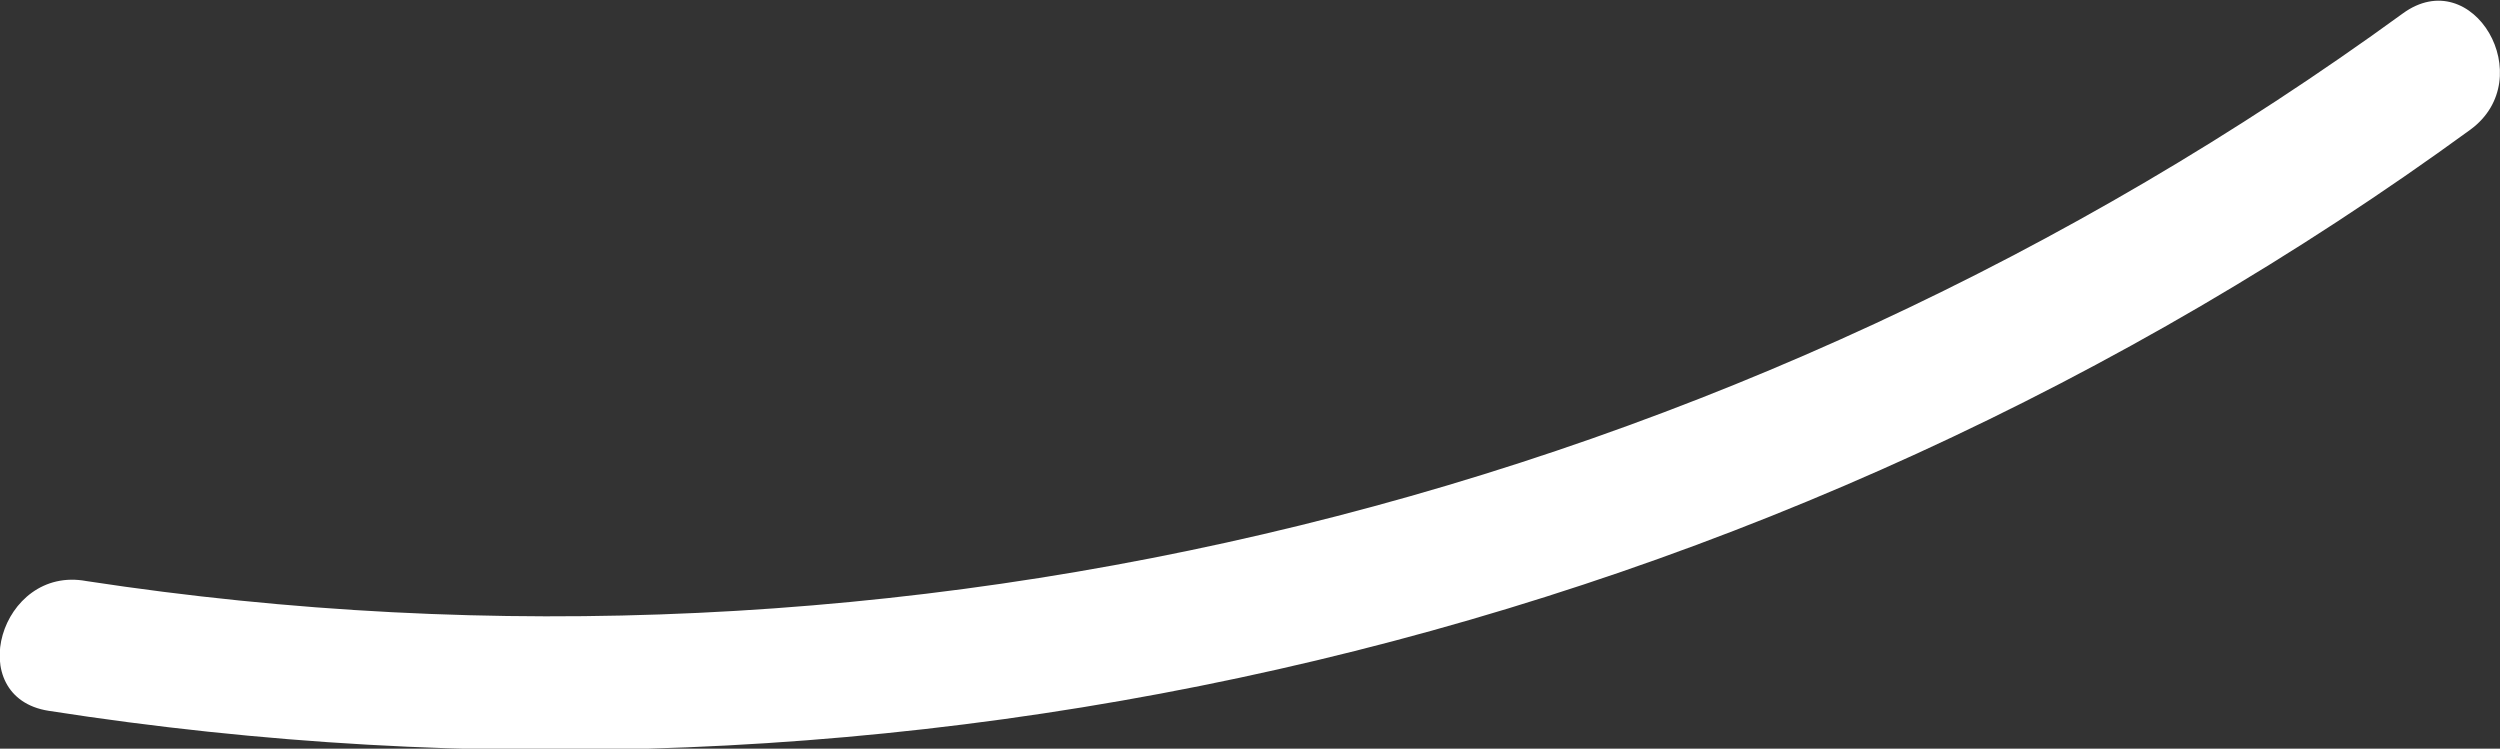 <?xml version="1.0" encoding="utf-8"?>
<!-- Generator: Adobe Illustrator 21.0.0, SVG Export Plug-In . SVG Version: 6.00 Build 0)  -->
<svg version="1.1" id="Слой_1" xmlns="http://www.w3.org/2000/svg" xmlns:xlink="http://www.w3.org/1999/xlink" x="0px" y="0px"
	 viewBox="0 0 92.5 27.7" style="enable-background:new 0 0 92.5 27.7;" xml:space="preserve">
<rect x="0" y="0" width="92.5" height="27.7" fill="#333333" stroke="none"/>
<style type="text/css">
	.st0{fill:#FFFFFF;}
</style>
<path class="st0" d="M1.8,26.3c31.4,4.9,63.8-2.7,89.6-21.5c2.6-1.9,0.1-6.2-2.5-4.3c-24.6,17.9-55.6,25.6-85.7,21
	C0,20.9-1.4,25.8,1.8,26.3L1.8,26.3z"/>
</svg>
